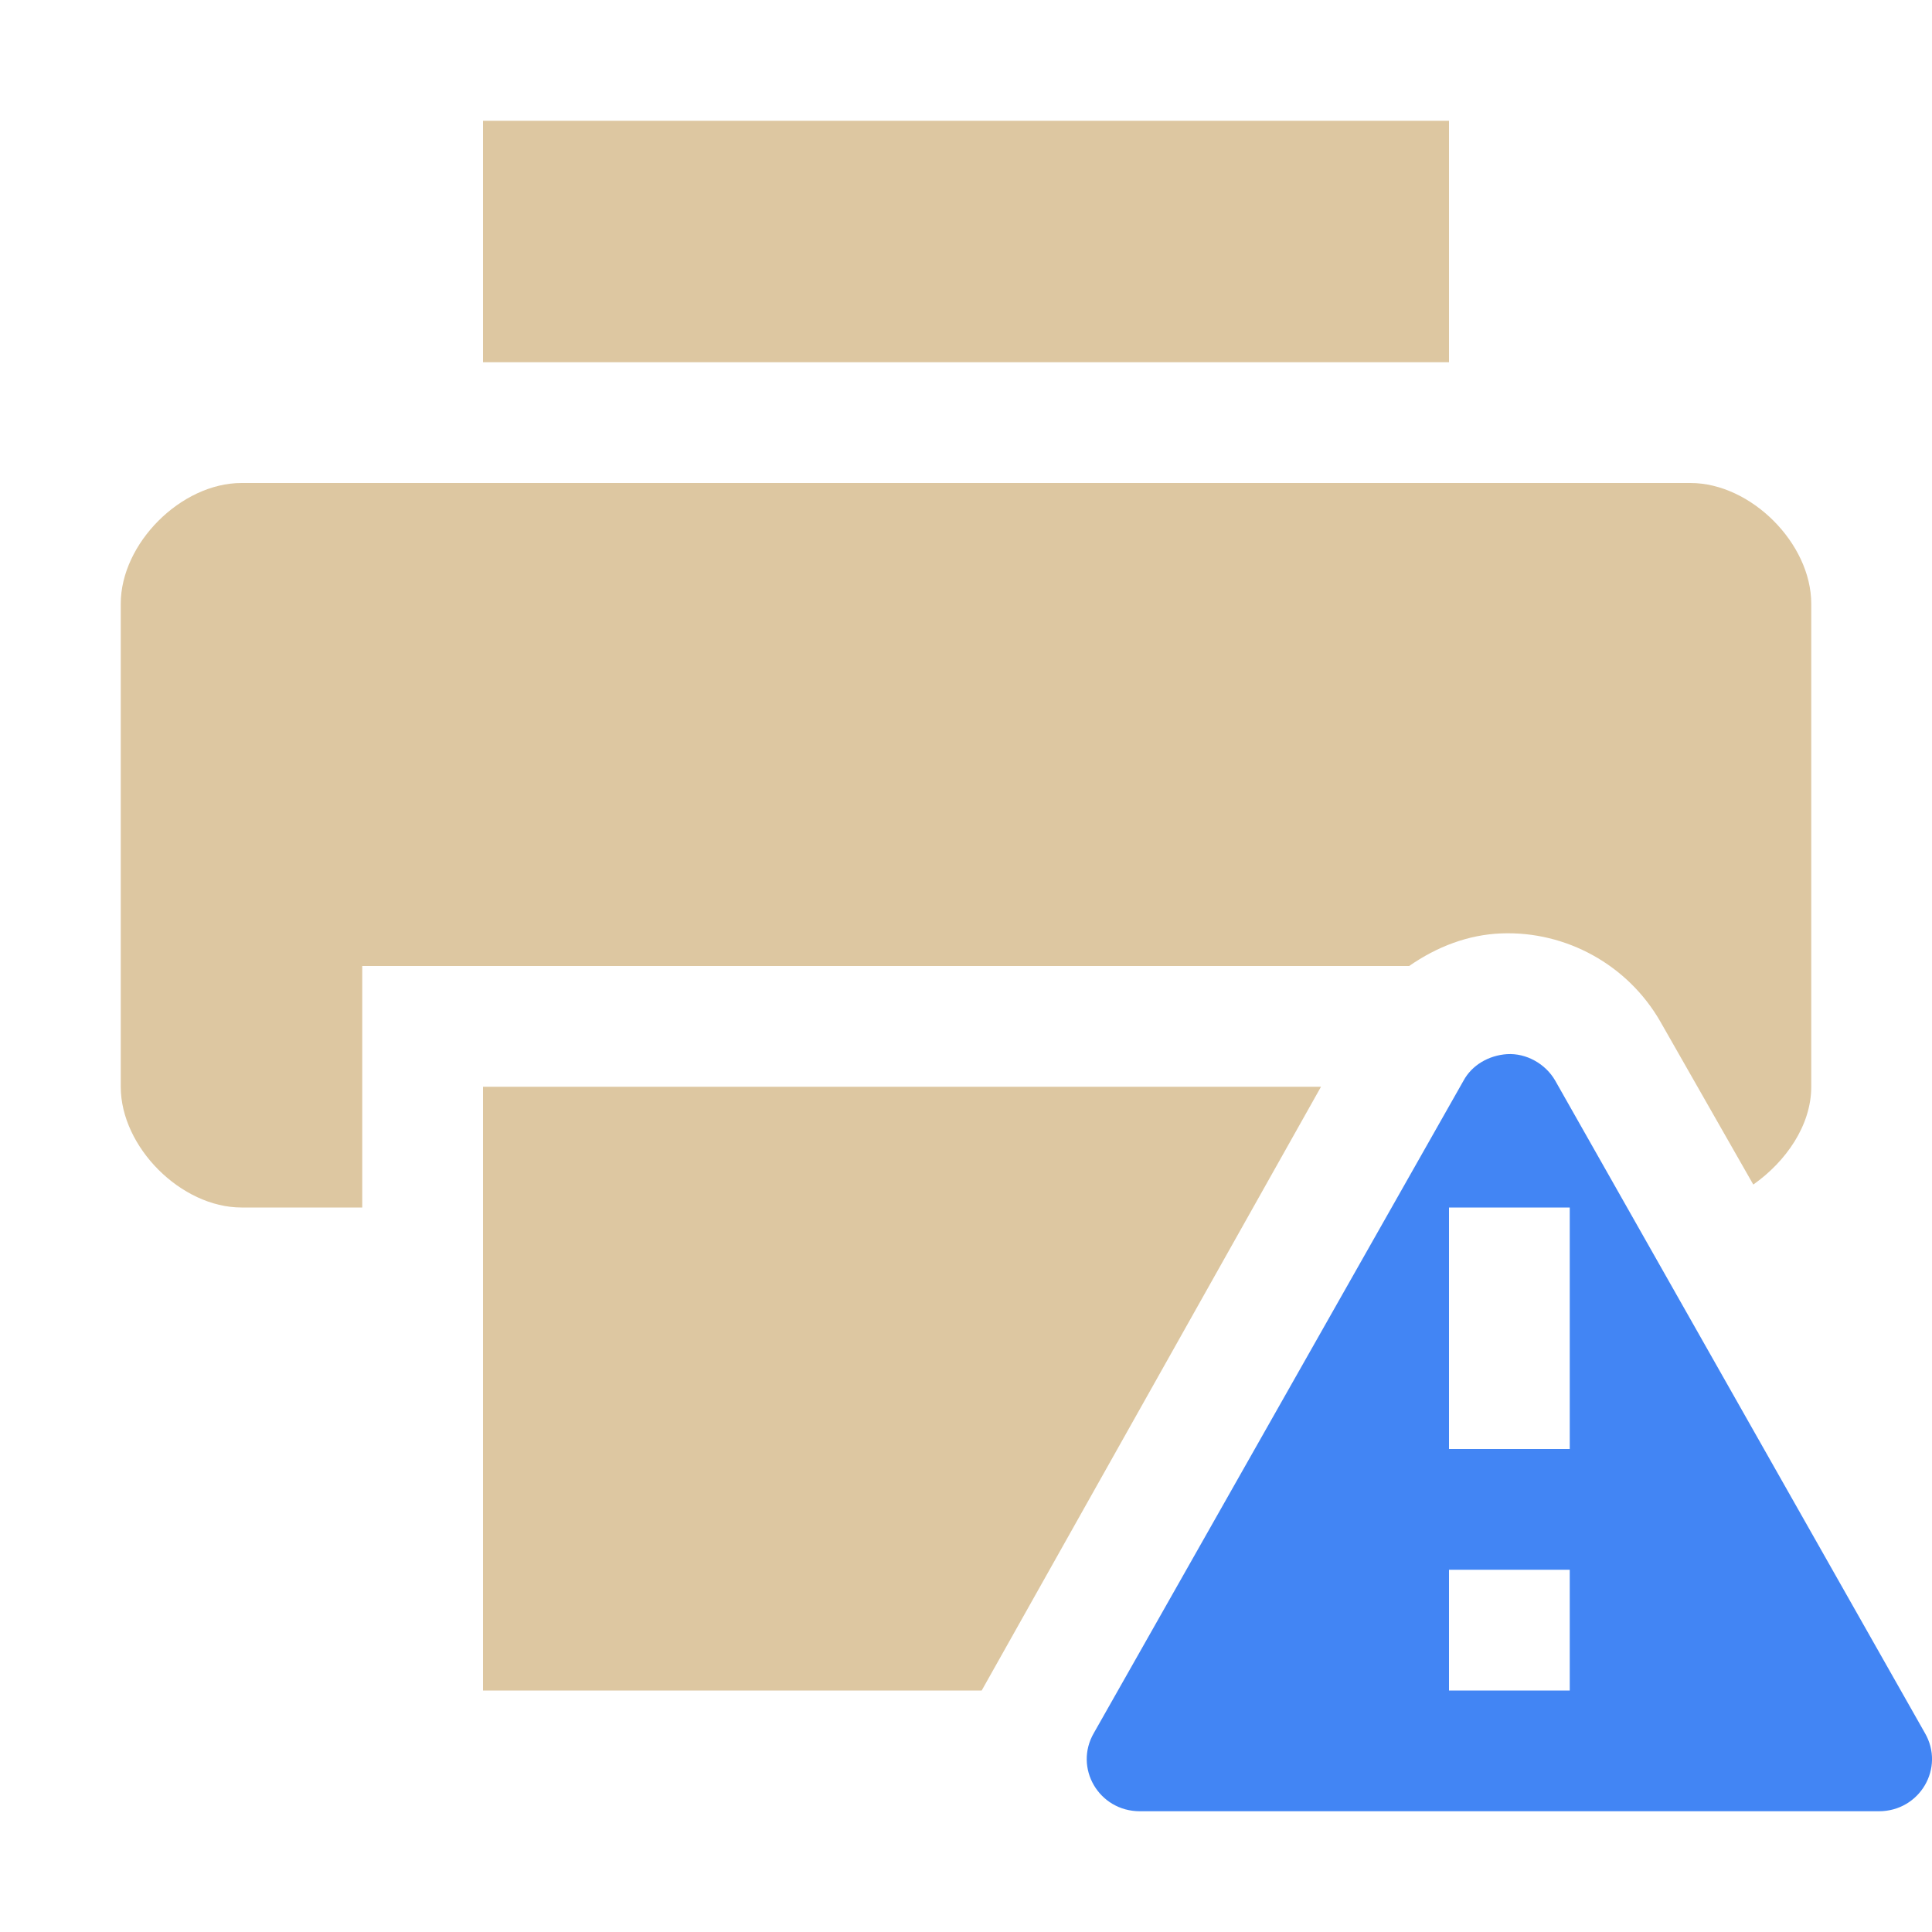 <svg xmlns="http://www.w3.org/2000/svg" width="16" height="16" version="1.1">
 <path style="fill:#4285f4" class="warning" d="M 12.48,8.73 C 12.33,8.74 12.19,8.82 12.12,8.95 L 9.06,14.35 C 8.89,14.64 9.1,15 9.44,15 H 15.56 C 15.9,15 16.11,14.64 15.94,14.35 L 12.88,8.95 C 12.8,8.81 12.64,8.72 12.48,8.73 Z M 12,10 H 13 V 12 H 12 Z M 12,13 H 13 V 14 H 12 Z"/>
 <path style="fill:#ddc7a1" d="M 4,1 V 3 H 12 V 1 Z M 13.75,8.46 14.52,9.81 C 14.79,9.62 15,9.32 15,9 V 5 C 15,4.5 14.5,4 14,4 H 2 C 1.5,4 1,4.5 1,5 V 9 C 1,9.5 1.5,10 2,10 H 3 V 8 H 11.67 C 11.9,7.84 12.16,7.74 12.435,7.73 12.97,7.71 13.48,7.99 13.75,8.46 Z M 10.94,9 H 4 V 14 H 8.13 Z"/>
</svg>
